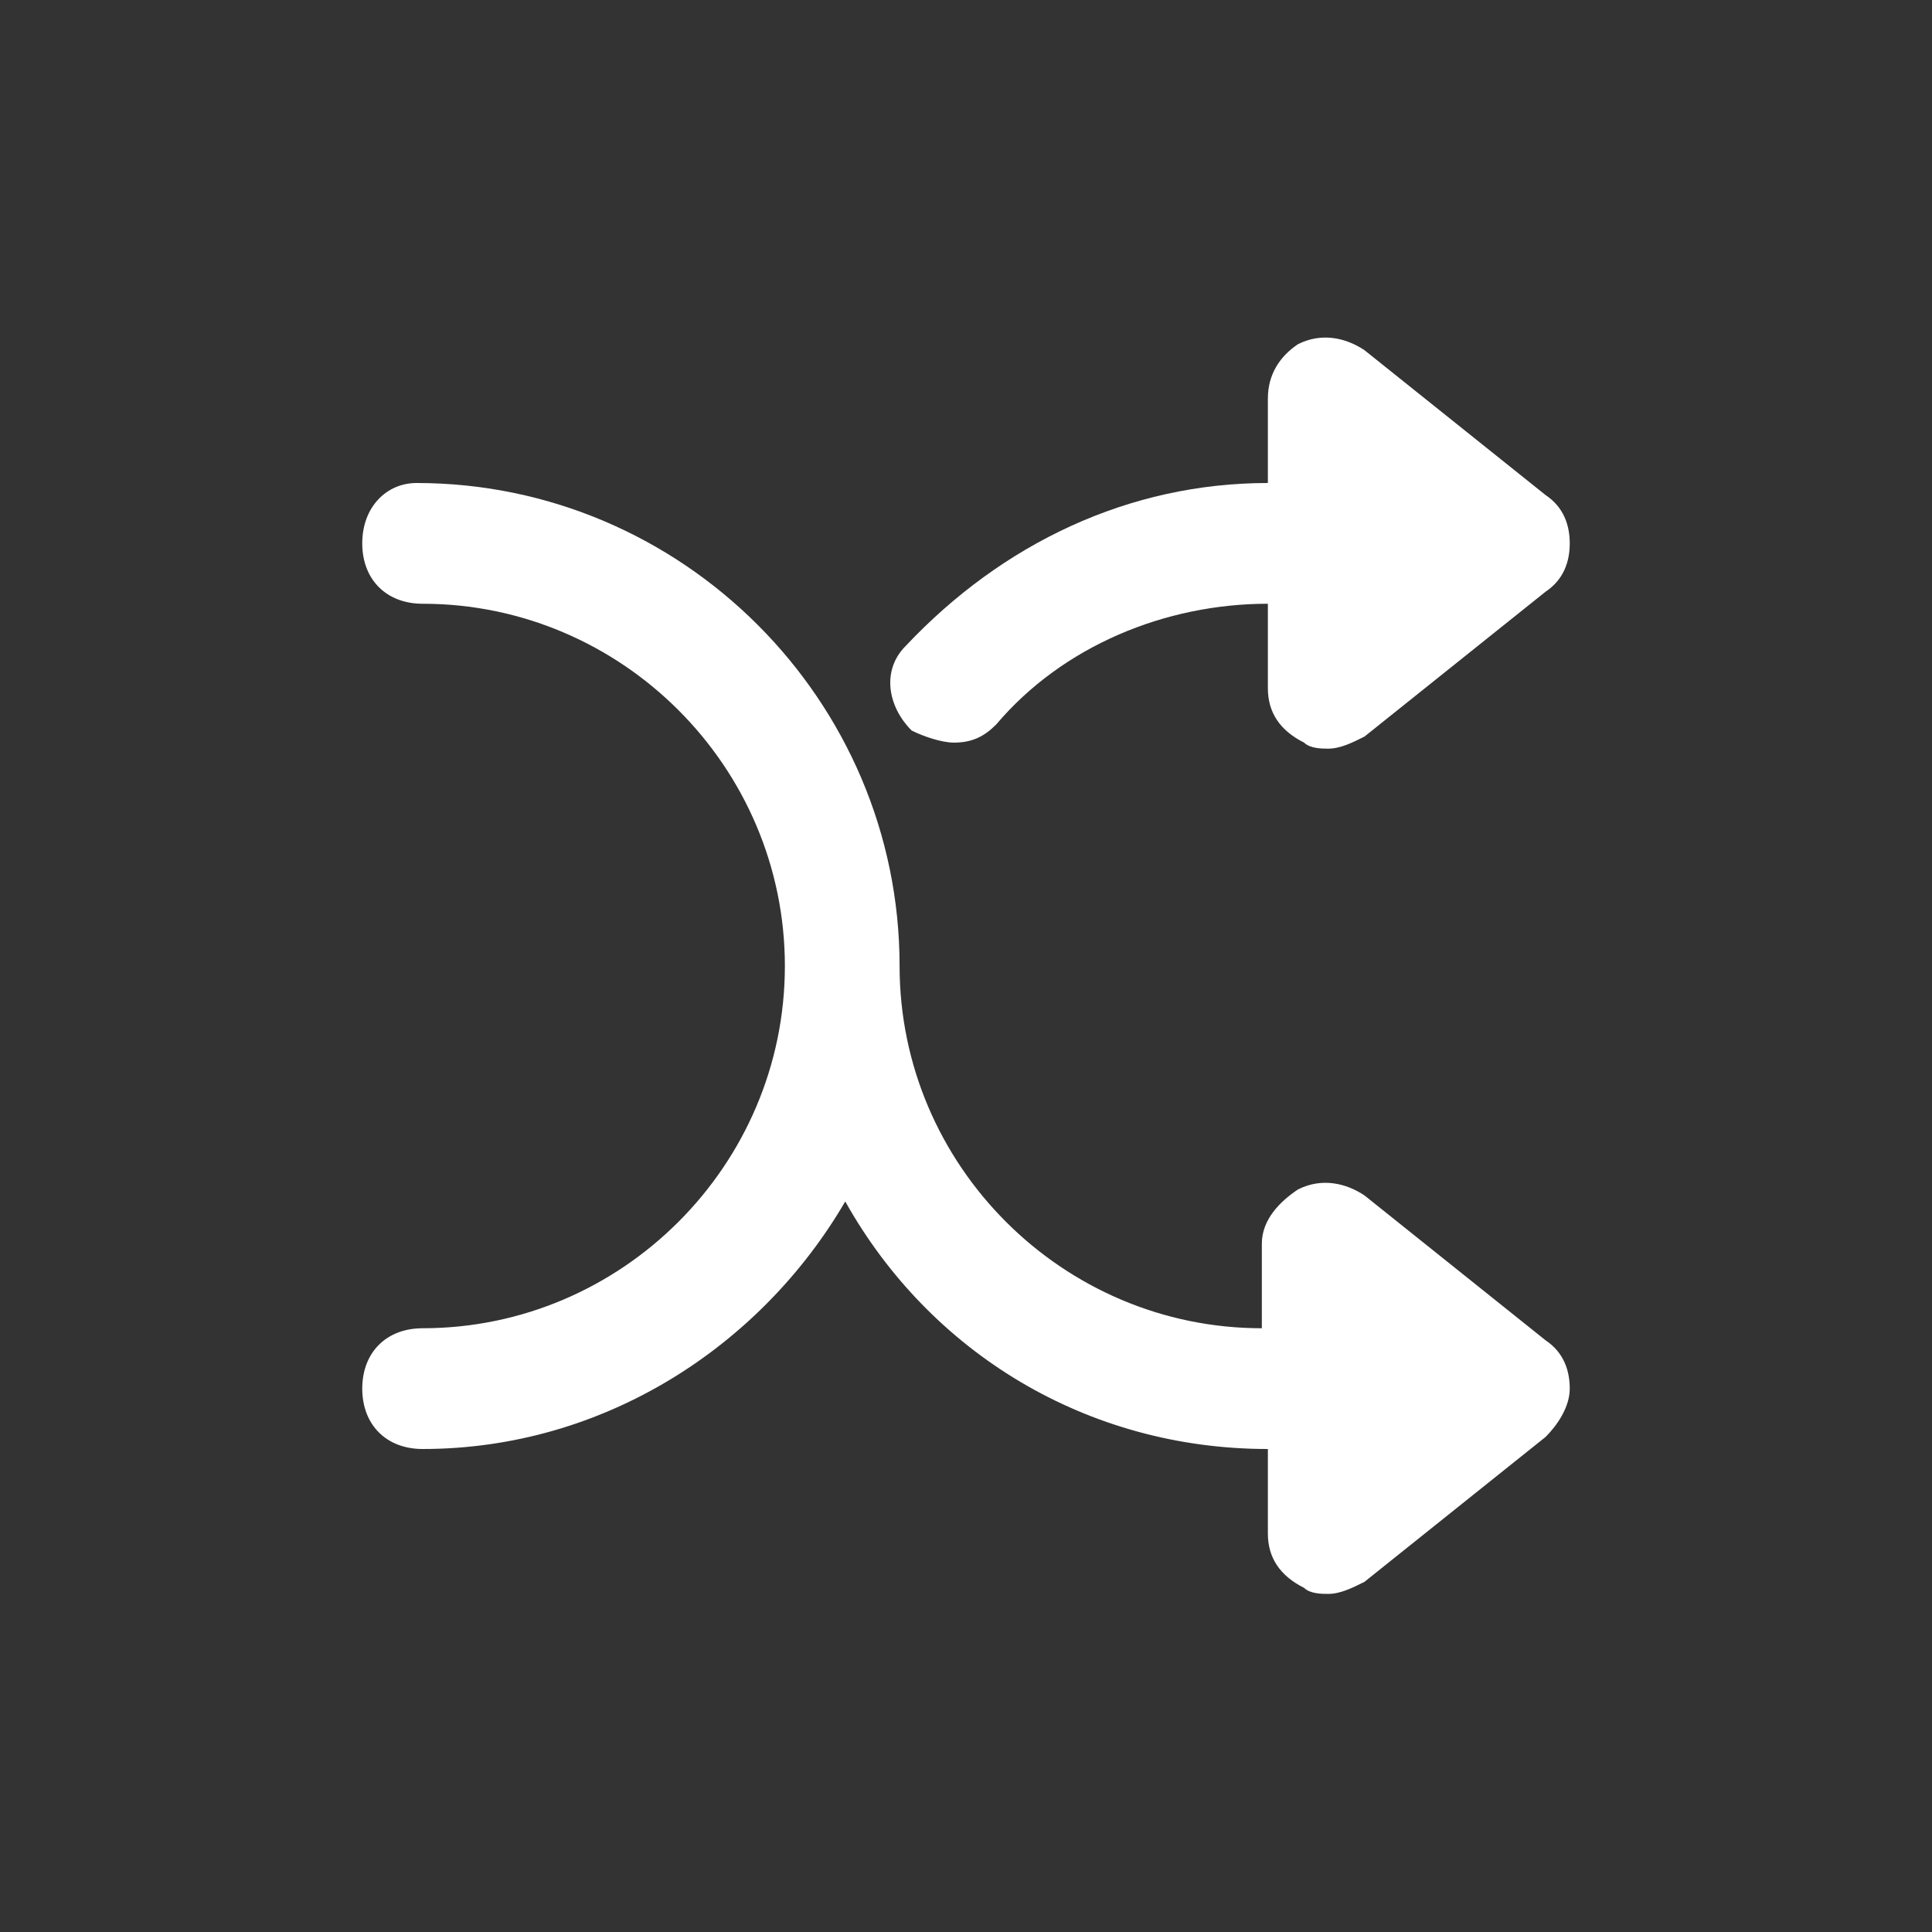 <?xml version="1.0" encoding="UTF-8" standalone="no"?>
<svg
   version="1.1"
   id="Icons"
   x="0px"
   y="0px"
   viewBox="0 0 32 32"
   style="enable-background:new 0 0 32 32;"
   xml:space="preserve"
   sodipodi:docname="shuffle.svg"
   inkscape:version="1.2.2 (b0a8486541, 2022-12-01)"
   xmlns:inkscape="http://www.inkscape.org/namespaces/inkscape"
   xmlns:sodipodi="http://sodipodi.sourceforge.net/DTD/sodipodi-0.dtd"
   xmlns="http://www.w3.org/2000/svg"
   xmlns:svg="http://www.w3.org/2000/svg"><rect x="0" y="0" width="32" height="32" fill="#333333" stroke="none"/><defs
   id="defs1290" /><sodipodi:namedview
   id="namedview1288"
   pagecolor="#ffffff"
   bordercolor="#000000"
   borderopacity="0.25"
   inkscape:showpageshadow="2"
   inkscape:pageopacity="0.0"
   inkscape:pagecheckerboard="0"
   inkscape:deskcolor="#d1d1d1"
   showgrid="false"
   inkscape:zoom="32.09375"
   inkscape:cx="7.1820837"
   inkscape:cy="16.015579"
   inkscape:window-width="2560"
   inkscape:window-height="1371"
   inkscape:window-x="0"
   inkscape:window-y="32"
   inkscape:window-maximized="1"
   inkscape:current-layer="g1285" />
<g
   id="g1285">
	<path
   d="M22.6,19.8c-0.3-0.2-0.7-0.3-1.1-0.1c-0.3,0.2-0.6,0.5-0.6,0.9V22c-3.3,0-6-2.7-6-6c0-4.4-3.6-8-8-8C6.4,8,6,8.4,6,9   s0.4,1,1,1c3.3,0,6,2.7,6,6s-2.7,6-6,6c-0.6,0-1,0.4-1,1s0.4,1,1,1c3,0,5.6-1.7,7-4.1c1.4,2.5,4,4.1,7,4.1v1.4   c0,0.4,0.2,0.7,0.6,0.9c0.1,0.1,0.3,0.1,0.4,0.1c0.2,0,0.4-0.1,0.6-0.2l3-2.4c0.2-0.2,0.4-0.5,0.4-0.8s-0.1-0.6-0.4-0.8L22.6,19.8z   "
   id="path1281"
   style="stroke:none;stroke-opacity:1;fill:#ffffff;fill-opacity:1;stroke-width:0.8;stroke-dasharray:none" />
	<path
   d="M15.8,12.3c0.3,0,0.5-0.1,0.7-0.3c1.1-1.3,2.8-2,4.5-2v1.4c0,0.4,0.2,0.7,0.6,0.9c0.1,0.1,0.3,0.1,0.4,0.1   c0.2,0,0.4-0.1,0.6-0.2l3-2.4C25.9,9.6,26,9.3,26,9s-0.1-0.6-0.4-0.8l-3-2.4c-0.3-0.2-0.7-0.3-1.1-0.1C21.2,5.9,21,6.2,21,6.6V8   c-2.3,0-4.4,1-6,2.7c-0.4,0.4-0.3,1,0.1,1.4C15.3,12.2,15.6,12.3,15.8,12.3z"
   id="path1283"
   style="stroke:none;stroke-opacity:1;fill:#ffffff;fill-opacity:1;stroke-width:0.8;stroke-dasharray:none" />
</g>
</svg>
